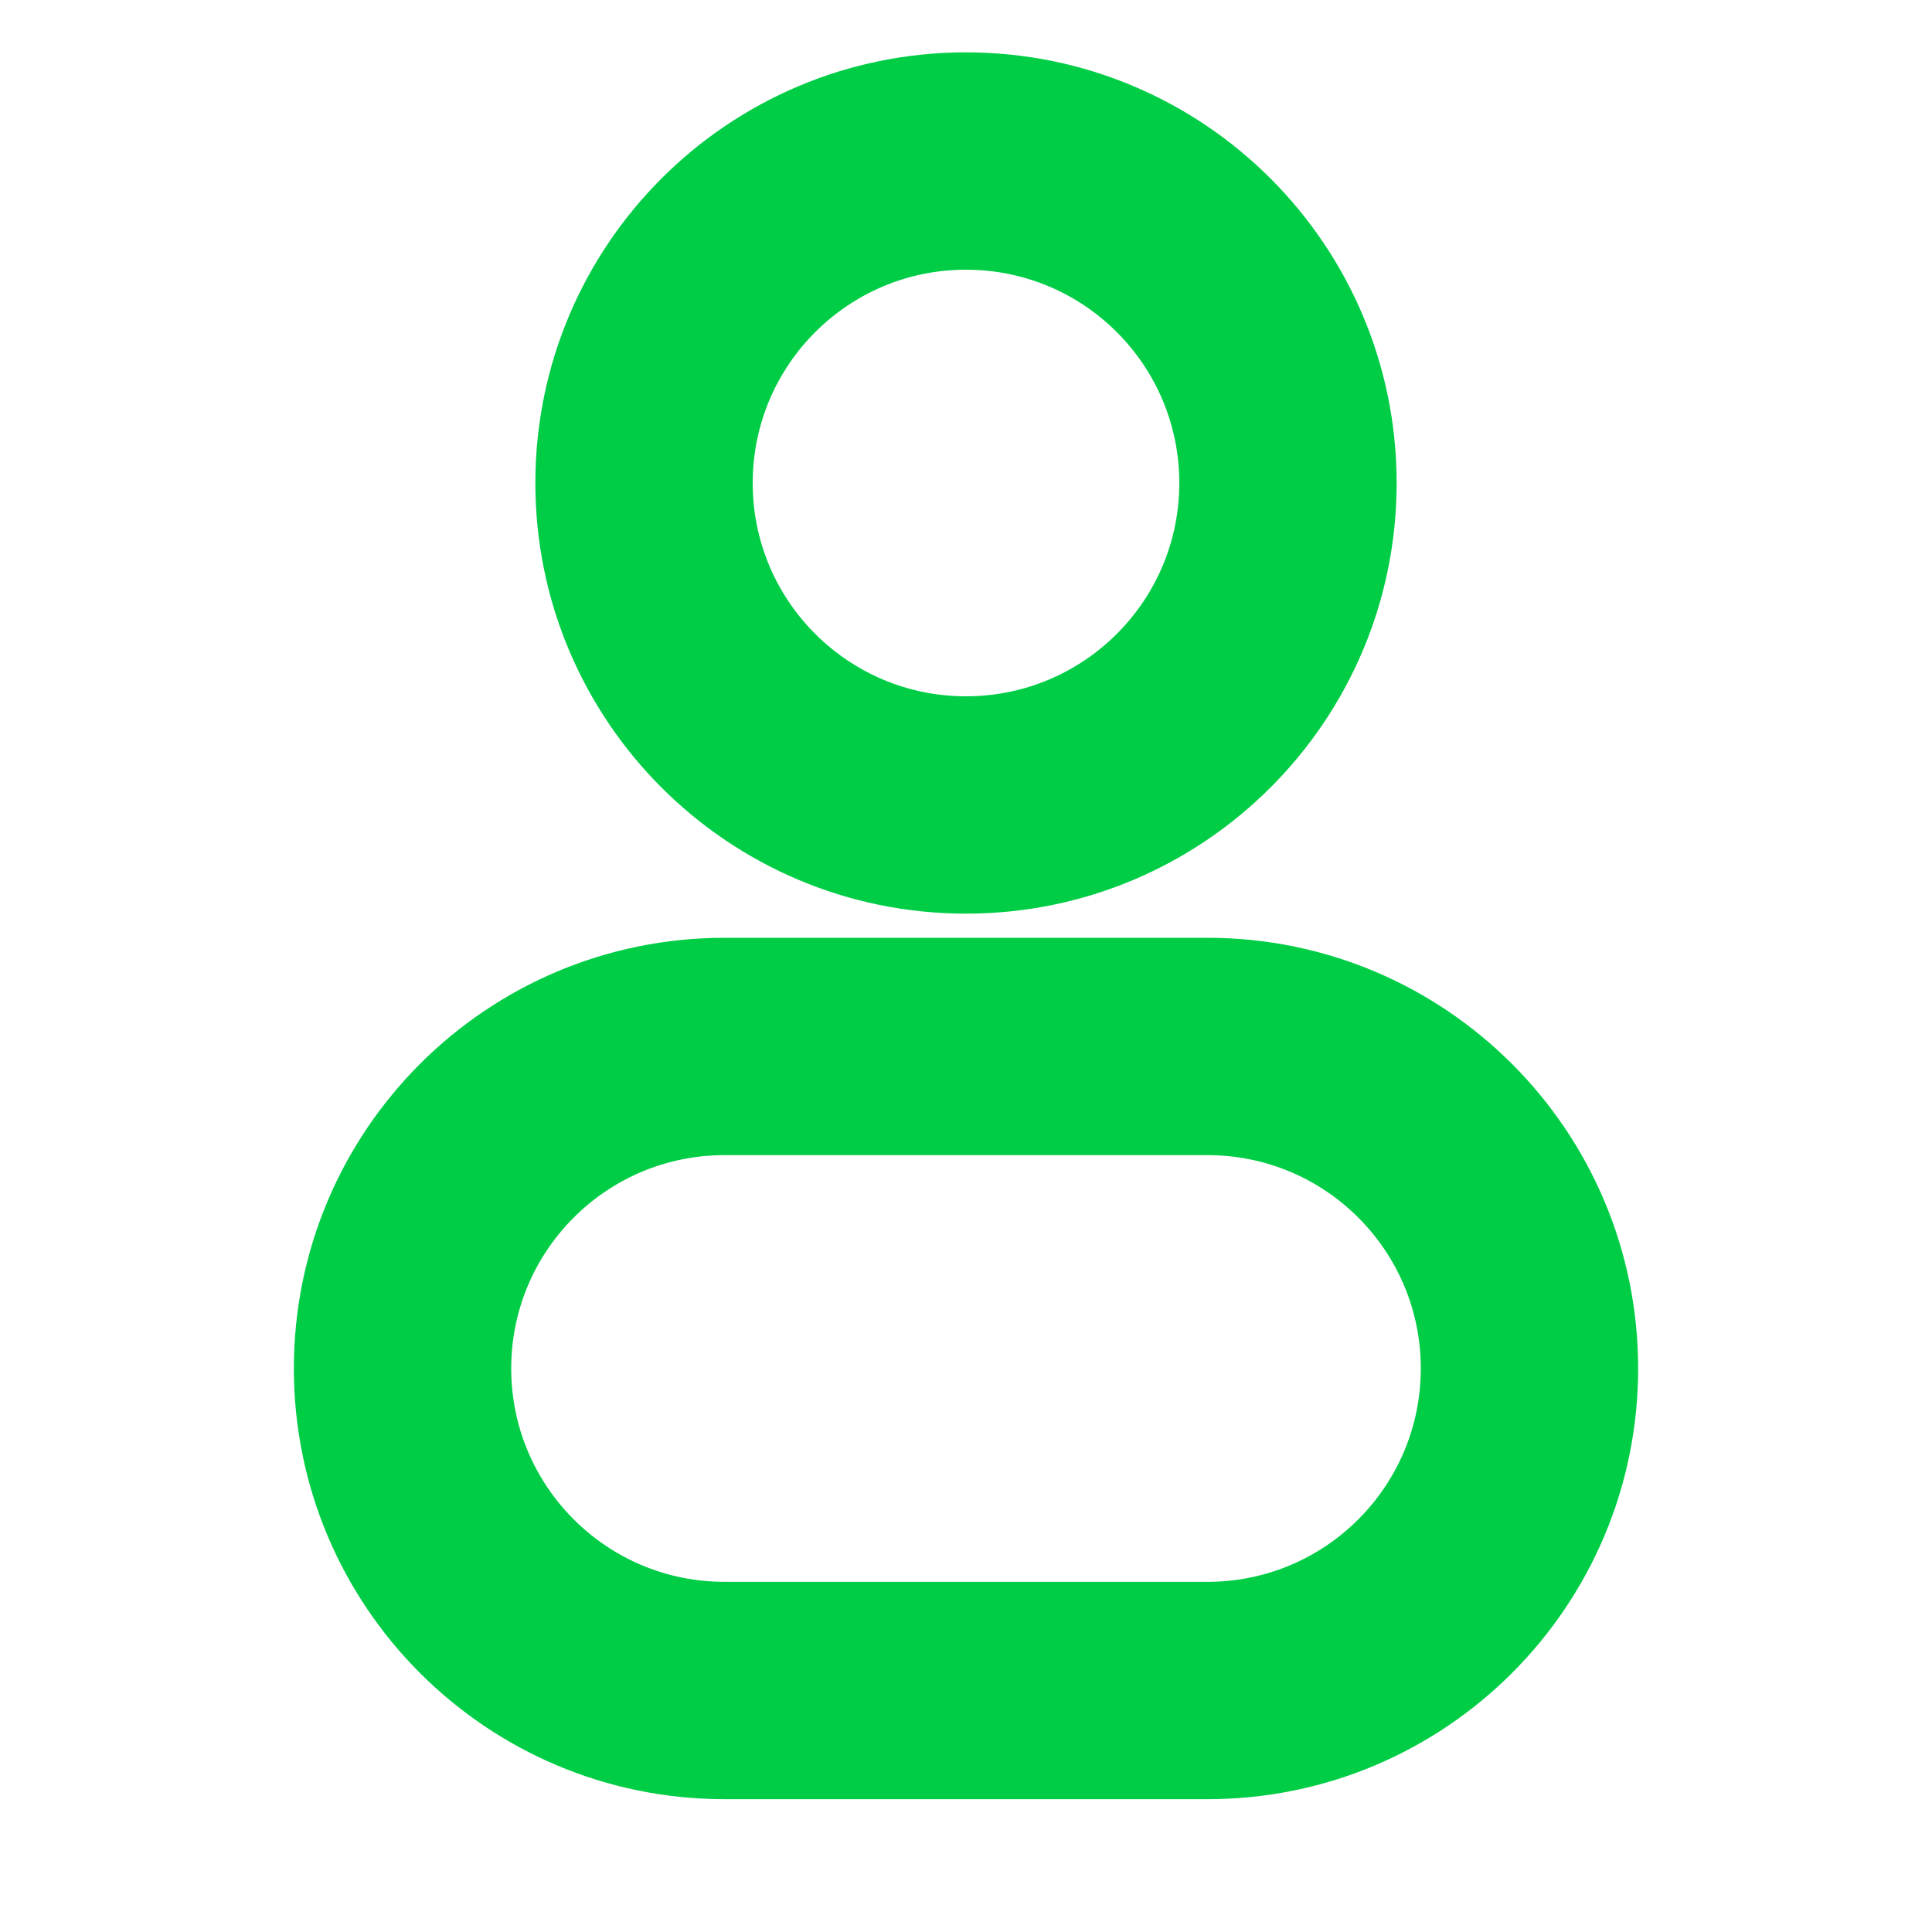 <svg width="20" height="20" viewBox="0 0 20 20" fill="none" xmlns="http://www.w3.org/2000/svg">
<path fill-rule="evenodd" clip-rule="evenodd" d="M10 1.042C7.814 1.042 6.042 2.814 6.042 5C6.042 7.186 7.814 8.958 10 8.958C12.186 8.958 13.958 7.186 13.958 5C13.958 2.814 12.186 1.042 10 1.042ZM7.292 5C7.292 3.504 8.504 2.292 10 2.292C11.496 2.292 12.708 3.504 12.708 5C12.708 6.496 11.496 7.708 10 7.708C8.504 7.708 7.292 6.496 7.292 5Z" fill="#00CD46"/>
<path fill-rule="evenodd" clip-rule="evenodd" d="M7.5 10.208C5.314 10.208 3.542 11.98 3.542 14.166C3.542 16.353 5.314 18.125 7.5 18.125H12.5C14.686 18.125 16.458 16.353 16.458 14.166C16.458 11.98 14.686 10.208 12.5 10.208H7.5ZM4.792 14.166C4.792 12.671 6.004 11.458 7.5 11.458H12.5C13.996 11.458 15.208 12.671 15.208 14.166C15.208 15.662 13.996 16.875 12.5 16.875H7.5C6.004 16.875 4.792 15.662 4.792 14.166Z" fill="#00CD46"/>
<path fill-rule="evenodd" clip-rule="evenodd" d="M10 1.042C7.814 1.042 6.042 2.814 6.042 5C6.042 7.186 7.814 8.958 10 8.958C12.186 8.958 13.958 7.186 13.958 5C13.958 2.814 12.186 1.042 10 1.042ZM7.292 5C7.292 3.504 8.504 2.292 10 2.292C11.496 2.292 12.708 3.504 12.708 5C12.708 6.496 11.496 7.708 10 7.708C8.504 7.708 7.292 6.496 7.292 5Z" stroke="#00CD46"/>
<path fill-rule="evenodd" clip-rule="evenodd" d="M7.5 10.208C5.314 10.208 3.542 11.98 3.542 14.166C3.542 16.353 5.314 18.125 7.5 18.125H12.5C14.686 18.125 16.458 16.353 16.458 14.166C16.458 11.98 14.686 10.208 12.5 10.208H7.5ZM4.792 14.166C4.792 12.671 6.004 11.458 7.5 11.458H12.5C13.996 11.458 15.208 12.671 15.208 14.166C15.208 15.662 13.996 16.875 12.5 16.875H7.5C6.004 16.875 4.792 15.662 4.792 14.166Z" stroke="#00CD46"/>
</svg>
